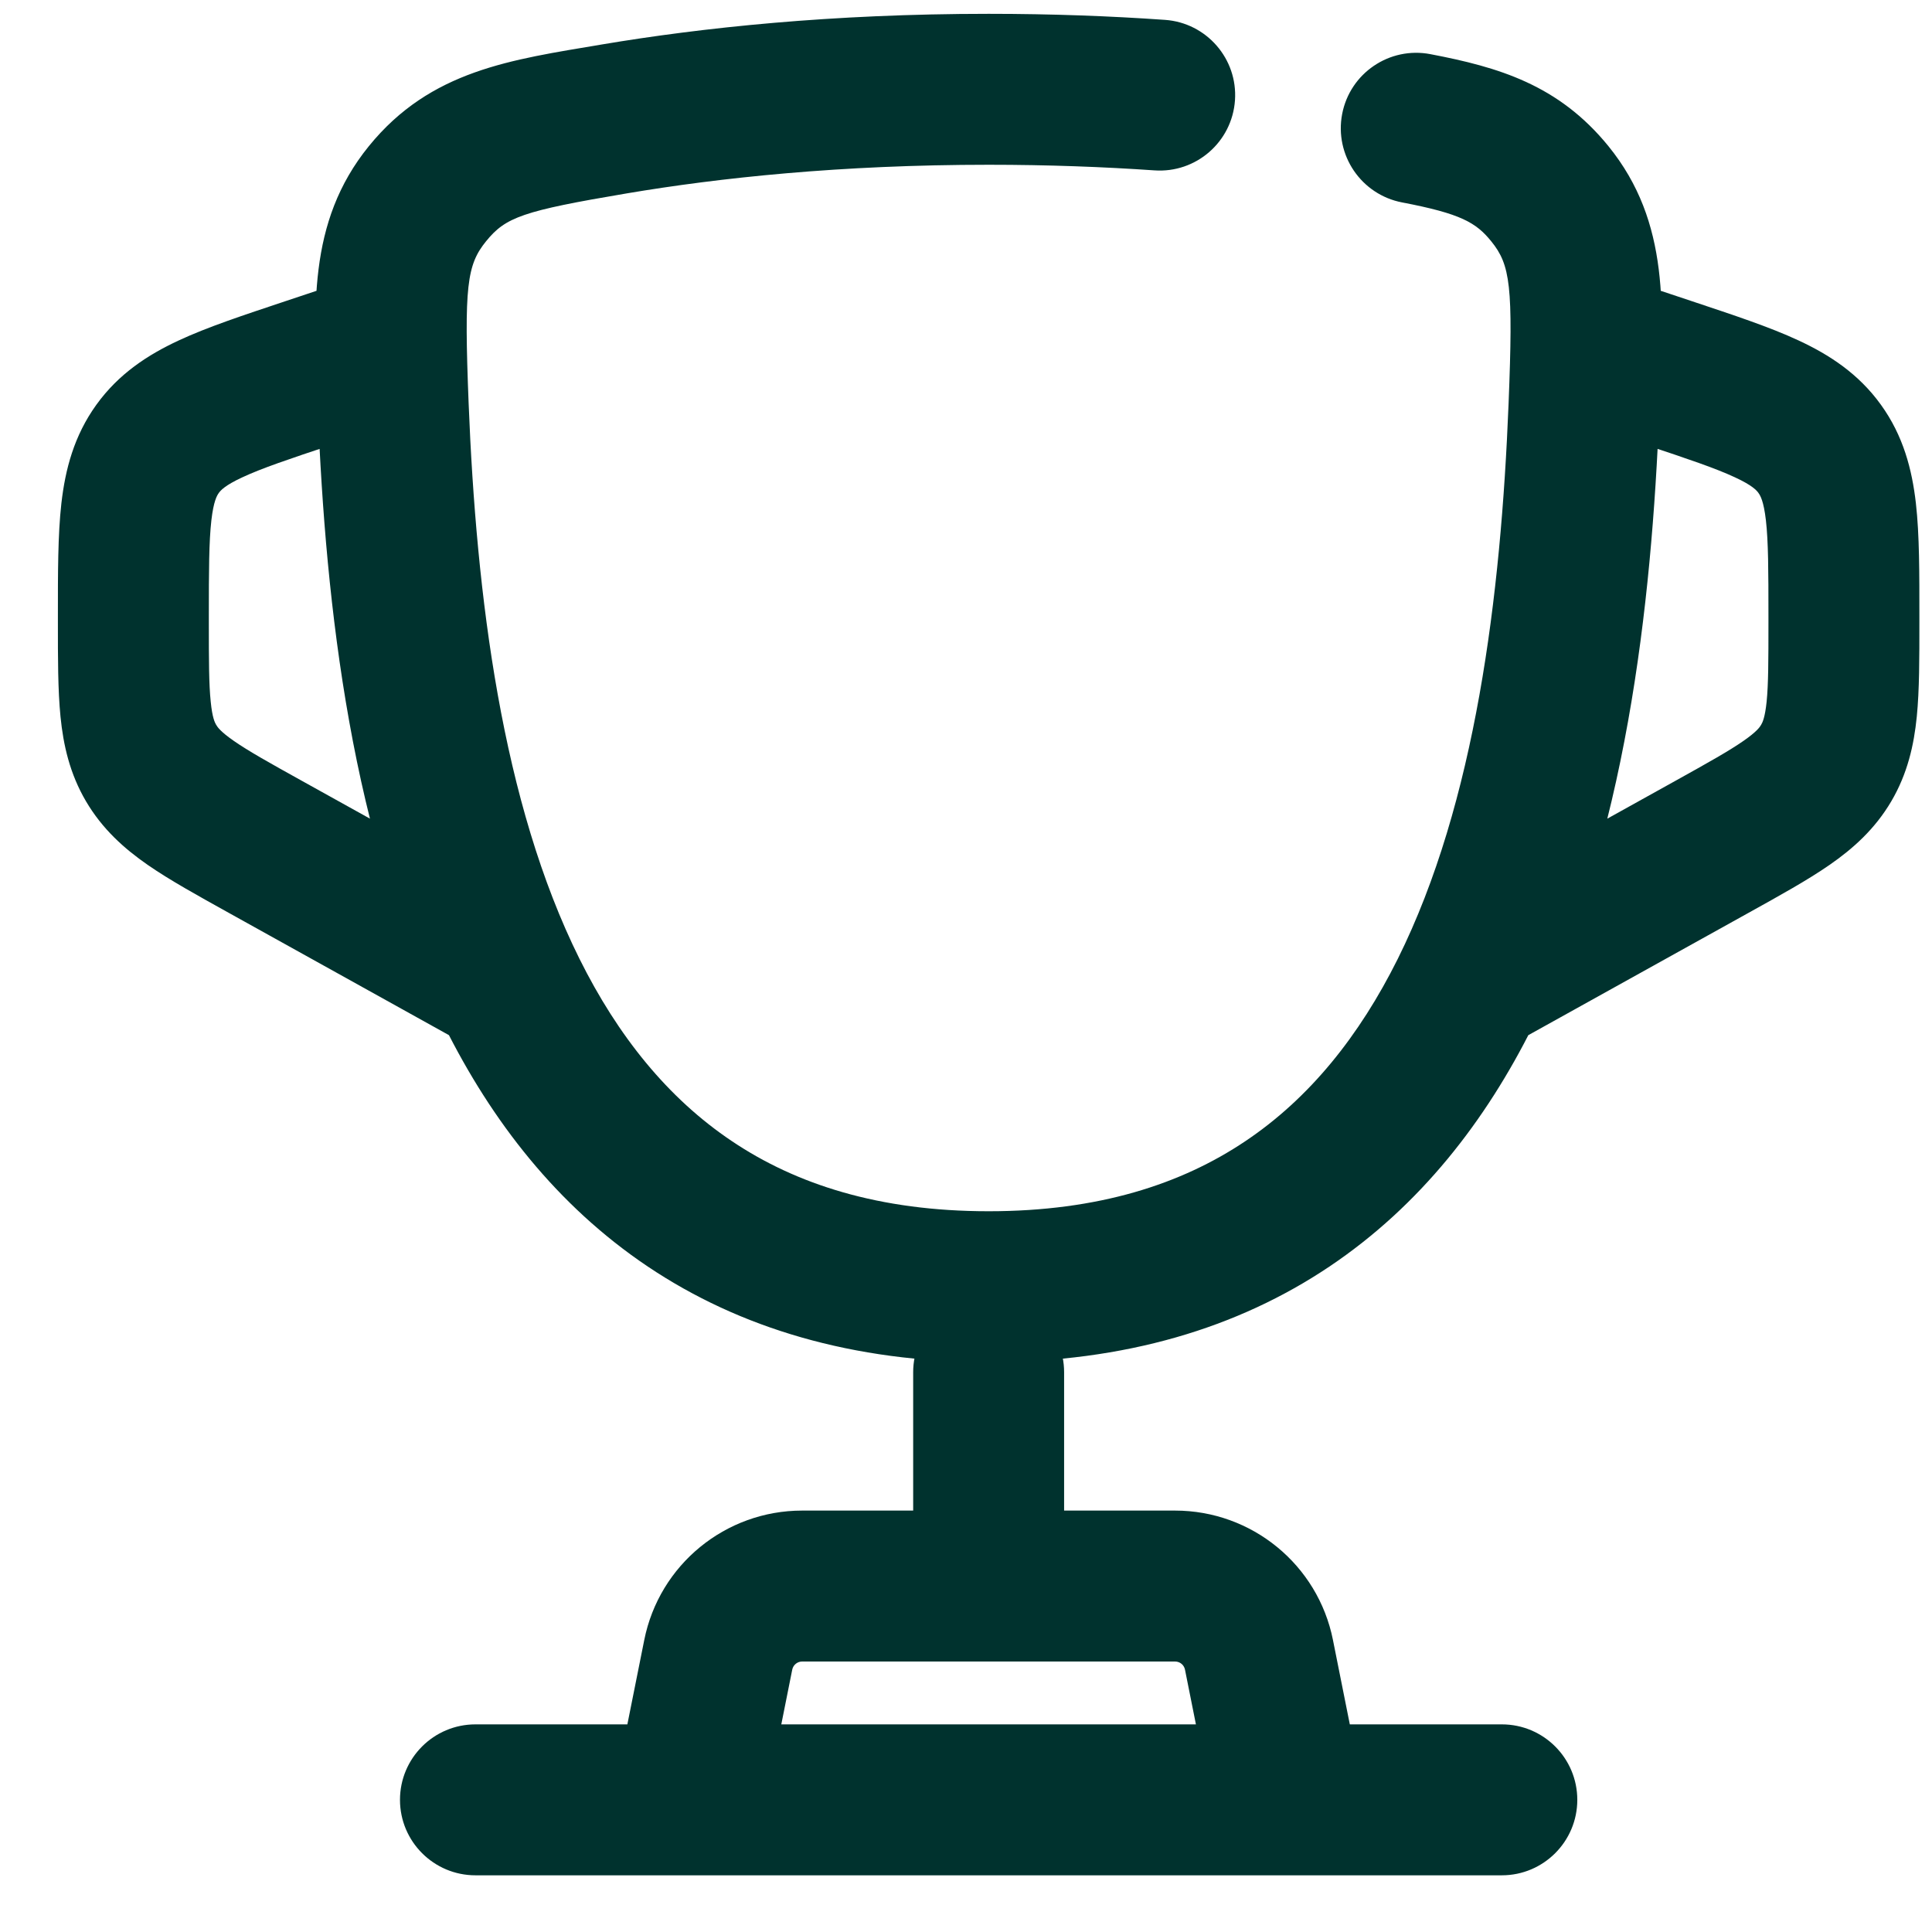 <svg width="32" height="32" viewBox="0 0 32 32" fill="none" xmlns="http://www.w3.org/2000/svg">
<path d="M23.692 0.897C23.014 0.767 22.359 1.212 22.23 1.89C22.101 2.569 22.546 3.223 23.224 3.353L23.458 2.125L23.692 0.897ZM25.669 3.208L24.699 3.996L24.699 3.996L25.669 3.208ZM26.236 6.73L24.987 6.68L24.987 6.68L26.236 6.73ZM6.513 6.73L5.264 6.779L5.264 6.779L6.513 6.73ZM7.08 3.208L8.051 3.996L8.051 3.996L7.08 3.208ZM10.174 1.97L9.966 0.737L9.966 0.737L10.174 1.97ZM19.121 2.822C19.81 2.87 20.407 2.351 20.455 1.662C20.503 0.974 19.983 0.377 19.295 0.329L19.208 1.575L19.121 2.822ZM27.635 6.177L27.24 7.363L27.24 7.363L27.635 6.177ZM30.14 7.435L29.126 8.165L29.126 8.166L30.14 7.435ZM30.541 10.209L29.291 10.209V10.209H30.541ZM28.355 14.027L27.748 12.934L27.748 12.934L28.355 14.027ZM5.115 6.177L5.51 7.363L5.51 7.363L5.115 6.177ZM2.61 7.435L3.624 8.165L3.624 8.165L2.61 7.435ZM2.209 10.209L3.459 10.209L3.459 10.209L2.209 10.209ZM2.209 10.312L0.959 10.312L0.959 10.312L2.209 10.312ZM2.503 12.639L3.58 12.005L3.58 12.005L2.503 12.639ZM4.395 14.027L5.002 12.934L5.002 12.934L4.395 14.027ZM17.625 22.729C17.625 22.038 17.065 21.479 16.375 21.479C15.685 21.479 15.125 22.038 15.125 22.729H16.375H17.625ZM15.125 25.562C15.125 26.252 15.685 26.812 16.375 26.812C17.065 26.812 17.625 26.252 17.625 25.562H16.375H15.125ZM21.333 29.811V31.061C21.707 31.061 22.062 30.894 22.299 30.604C22.537 30.314 22.632 29.934 22.558 29.566L21.333 29.811ZM11.416 29.811L10.19 29.566C10.117 29.934 10.212 30.314 10.449 30.604C10.687 30.894 11.042 31.061 11.416 31.061V29.811ZM11.897 27.409L10.671 27.163L10.671 27.163L11.897 27.409ZM20.852 27.409L22.078 27.164L22.078 27.163L20.852 27.409ZM24.875 31.061C25.565 31.061 26.125 30.501 26.125 29.811C26.125 29.12 25.565 28.561 24.875 28.561V29.811V31.061ZM7.875 28.561C7.185 28.561 6.625 29.12 6.625 29.811C6.625 30.501 7.185 31.061 7.875 31.061V29.811V28.561ZM23.458 2.125L23.224 3.353C24.199 3.539 24.449 3.688 24.699 3.996L25.669 3.208L26.64 2.42C25.813 1.403 24.818 1.112 23.692 0.897L23.458 2.125ZM25.669 3.208L24.699 3.996C25.017 4.388 25.064 4.738 24.987 6.68L26.236 6.73L27.485 6.779C27.551 5.133 27.67 3.689 26.64 2.42L25.669 3.208ZM26.236 6.73L24.987 6.68C24.86 9.875 24.439 13.294 23.151 15.883C22.516 17.157 21.692 18.188 20.626 18.902C19.568 19.612 18.197 20.062 16.375 20.062V21.312V22.562C18.633 22.562 20.502 21.996 22.018 20.979C23.526 19.967 24.61 18.561 25.389 16.997C26.927 13.906 27.356 10.034 27.485 6.779L26.236 6.73ZM16.375 21.312V20.062C14.553 20.062 13.181 19.612 12.124 18.902C11.058 18.188 10.233 17.157 9.599 15.883C8.311 13.294 7.889 9.875 7.762 6.68L6.513 6.73L5.264 6.779C5.393 10.034 5.823 13.906 7.361 16.997C8.14 18.561 9.223 19.967 10.731 20.979C12.248 21.996 14.117 22.562 16.375 22.562V21.312ZM6.513 6.73L7.762 6.68C7.685 4.738 7.733 4.388 8.051 3.996L7.08 3.208L6.11 2.42C5.08 3.689 5.199 5.133 5.264 6.779L6.513 6.73ZM7.08 3.208L8.051 3.996C8.375 3.597 8.655 3.494 10.382 3.203L10.174 1.97L9.966 0.737C8.467 0.99 7.134 1.16 6.11 2.42L7.08 3.208ZM10.174 1.97L10.382 3.203C11.91 2.945 13.922 2.729 16.375 2.729V1.479V0.229C13.774 0.229 11.623 0.458 9.966 0.737L10.174 1.97ZM16.375 1.479V2.729C17.363 2.729 18.279 2.764 19.121 2.822L19.208 1.575L19.295 0.329C18.396 0.266 17.422 0.229 16.375 0.229V1.479ZM26.291 5.729L25.896 6.915L27.24 7.363L27.635 6.177L28.03 4.991L26.686 4.543L26.291 5.729ZM27.635 6.177L27.24 7.363C27.968 7.605 28.415 7.756 28.736 7.906C29.028 8.041 29.096 8.124 29.126 8.165L30.14 7.435L31.154 6.704C30.783 6.189 30.3 5.876 29.79 5.639C29.31 5.415 28.704 5.216 28.03 4.991L27.635 6.177ZM30.14 7.435L29.126 8.166C29.156 8.207 29.212 8.298 29.249 8.618C29.289 8.97 29.291 9.441 29.291 10.209L30.541 10.209L31.791 10.209C31.791 9.498 31.793 8.861 31.733 8.334C31.669 7.776 31.525 7.218 31.154 6.704L30.14 7.435ZM30.541 10.209H29.291V10.312H30.541H31.791V10.209H30.541ZM30.541 10.312H29.291C29.291 10.946 29.29 11.331 29.261 11.621C29.234 11.884 29.193 11.966 29.17 12.005L30.247 12.639L31.325 13.273C31.595 12.814 31.701 12.341 31.748 11.87C31.792 11.426 31.791 10.896 31.791 10.312H30.541ZM30.247 12.639L29.17 12.005C29.147 12.045 29.095 12.12 28.878 12.271C28.638 12.438 28.302 12.626 27.748 12.934L28.355 14.027L28.962 15.119C29.474 14.835 29.937 14.579 30.304 14.325C30.693 14.055 31.054 13.733 31.325 13.273L30.247 12.639ZM28.355 14.027L27.748 12.934L23.559 15.261L24.166 16.354L24.773 17.446L28.962 15.119L28.355 14.027ZM6.459 5.729L6.064 4.543L4.72 4.991L5.115 6.177L5.51 7.363L6.854 6.915L6.459 5.729ZM5.115 6.177L4.72 4.991C4.046 5.216 3.44 5.415 2.96 5.639C2.45 5.876 1.967 6.189 1.596 6.704L2.61 7.435L3.624 8.165C3.654 8.124 3.722 8.041 4.014 7.906C4.335 7.756 4.782 7.605 5.51 7.363L5.115 6.177ZM2.61 7.435L1.596 6.704C1.225 7.219 1.081 7.776 1.017 8.334C0.957 8.861 0.959 9.498 0.959 10.209L2.209 10.209L3.459 10.209C3.459 9.441 3.461 8.97 3.501 8.618C3.538 8.298 3.594 8.207 3.624 8.165L2.61 7.435ZM2.209 10.209H0.959V10.312H2.209H3.459V10.209H2.209ZM2.209 10.312L0.959 10.312C0.959 10.896 0.958 11.426 1.002 11.87C1.049 12.341 1.155 12.814 1.425 13.273L2.503 12.639L3.58 12.005C3.557 11.966 3.516 11.884 3.49 11.621C3.46 11.331 3.459 10.946 3.459 10.311L2.209 10.312ZM2.503 12.639L1.425 13.273C1.696 13.733 2.057 14.055 2.446 14.325C2.813 14.579 3.277 14.835 3.788 15.119L4.395 14.027L5.002 12.934C4.447 12.626 4.112 12.438 3.872 12.271C3.655 12.12 3.603 12.045 3.58 12.005L2.503 12.639ZM4.395 14.027L3.788 15.119L7.977 17.446L8.584 16.354L9.191 15.261L5.002 12.934L4.395 14.027ZM16.375 22.729H15.125V25.562H16.375H17.625V22.729H16.375ZM21.333 29.811V28.561H11.416V29.811V31.061H21.333V29.811ZM11.416 29.811L12.642 30.057L13.122 27.654L11.897 27.409L10.671 27.163L10.19 29.566L11.416 29.811ZM11.897 27.409L13.122 27.654C13.138 27.576 13.207 27.52 13.286 27.52V26.27V25.02C12.015 25.02 10.92 25.917 10.671 27.163L11.897 27.409ZM13.286 26.27V27.52H19.463V26.27V25.02H13.286V26.27ZM19.463 26.27V27.52C19.543 27.52 19.611 27.576 19.627 27.654L20.852 27.409L22.078 27.163C21.829 25.917 20.734 25.02 19.463 25.02V26.27ZM20.852 27.409L19.627 27.654L20.107 30.057L21.333 29.811L22.558 29.566L22.078 27.164L20.852 27.409ZM24.875 29.811V28.561H7.875V29.811V31.061H24.875V29.811Z" fill="#00322E"/>
</svg>
